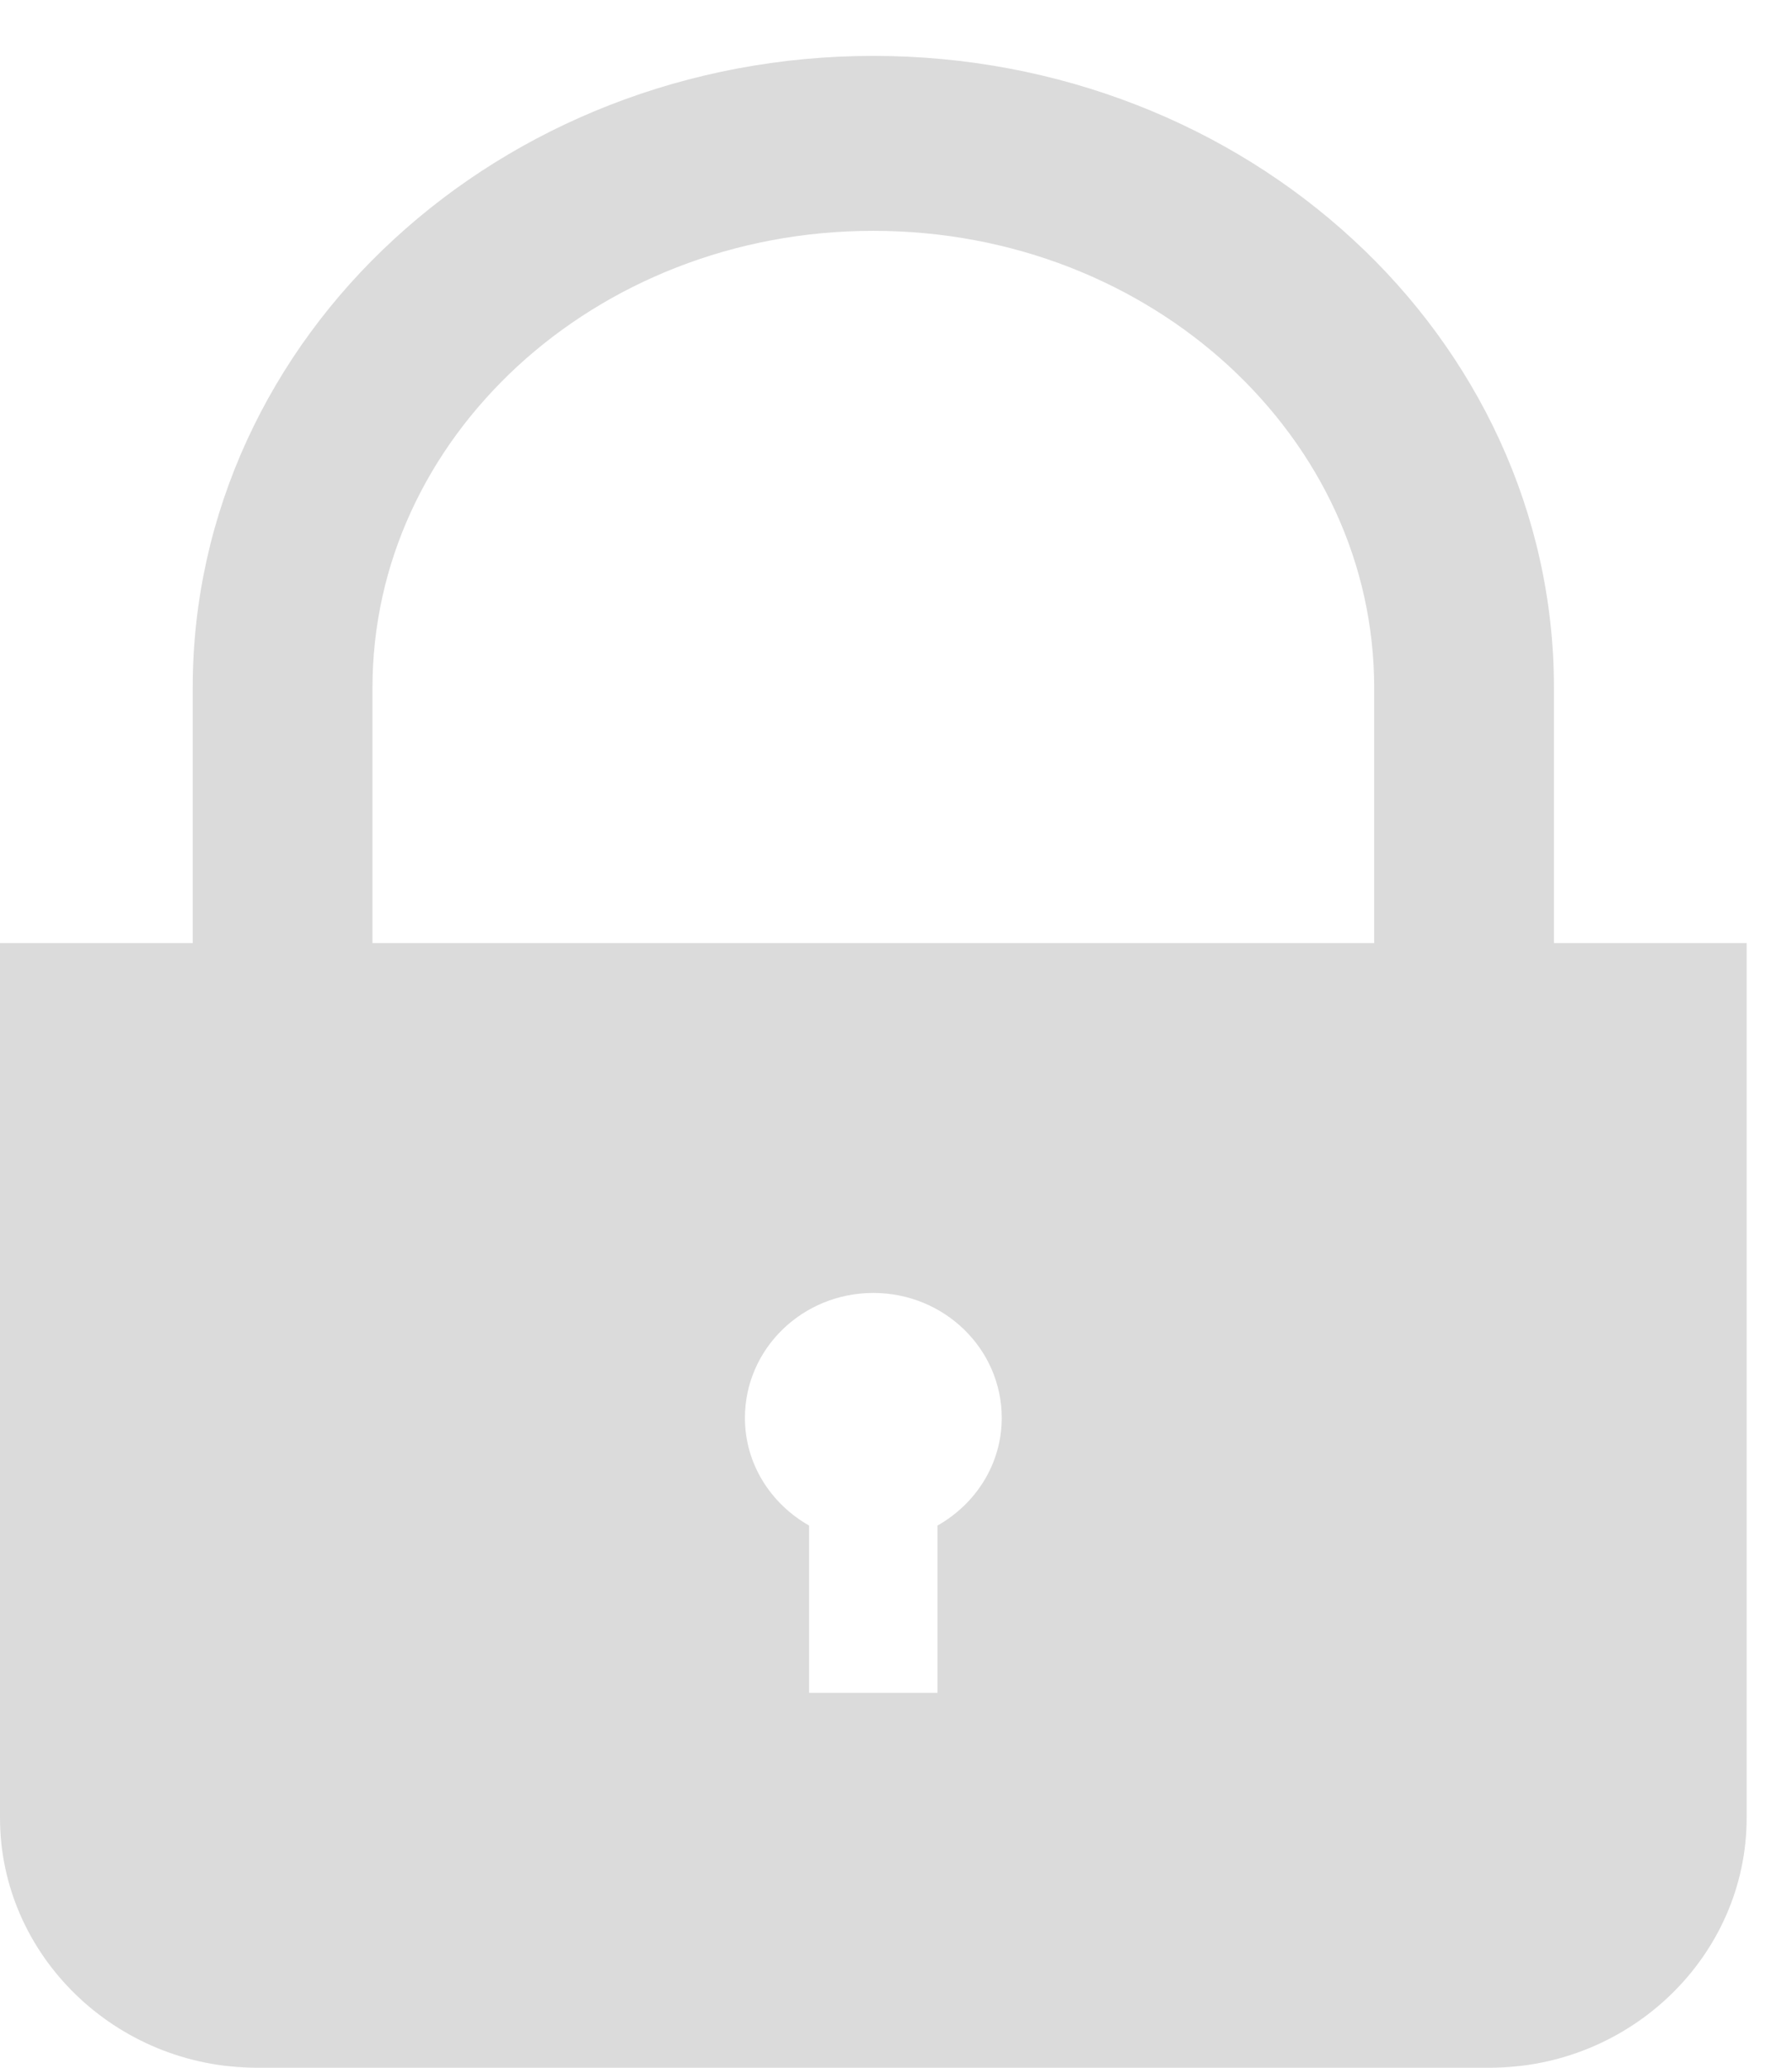 <svg width="26" height="30" viewBox="0 0 26 30" fill="none" xmlns="http://www.w3.org/2000/svg">
<path d="M22.546 13.683V9.98C22.547 7.432 21.419 5.12 19.628 3.473C17.838 1.822 15.374 0.811 12.671 0.811C9.968 0.811 7.504 1.822 5.714 3.473C3.923 5.12 2.795 7.432 2.796 9.98V13.683H0V26.374C0 28.368 1.677 30 3.727 30H21.615C23.665 30 25.342 28.368 25.342 26.374V13.683H22.546ZM13.602 22.134V24.561H11.739V22.134C11.185 21.819 10.808 21.241 10.808 20.572C10.808 19.57 11.642 18.759 12.671 18.759C13.7 18.759 14.534 19.571 14.534 20.572C14.534 21.241 14.158 21.819 13.602 22.134ZM19.938 13.683H5.404V9.98C5.405 8.166 6.196 6.527 7.507 5.315C8.819 4.107 10.64 3.349 12.671 3.349C14.701 3.349 16.523 4.107 17.834 5.315C19.146 6.528 19.937 8.166 19.938 9.98V13.683V13.683Z" fill="#DBDBDB"/>
</svg>
